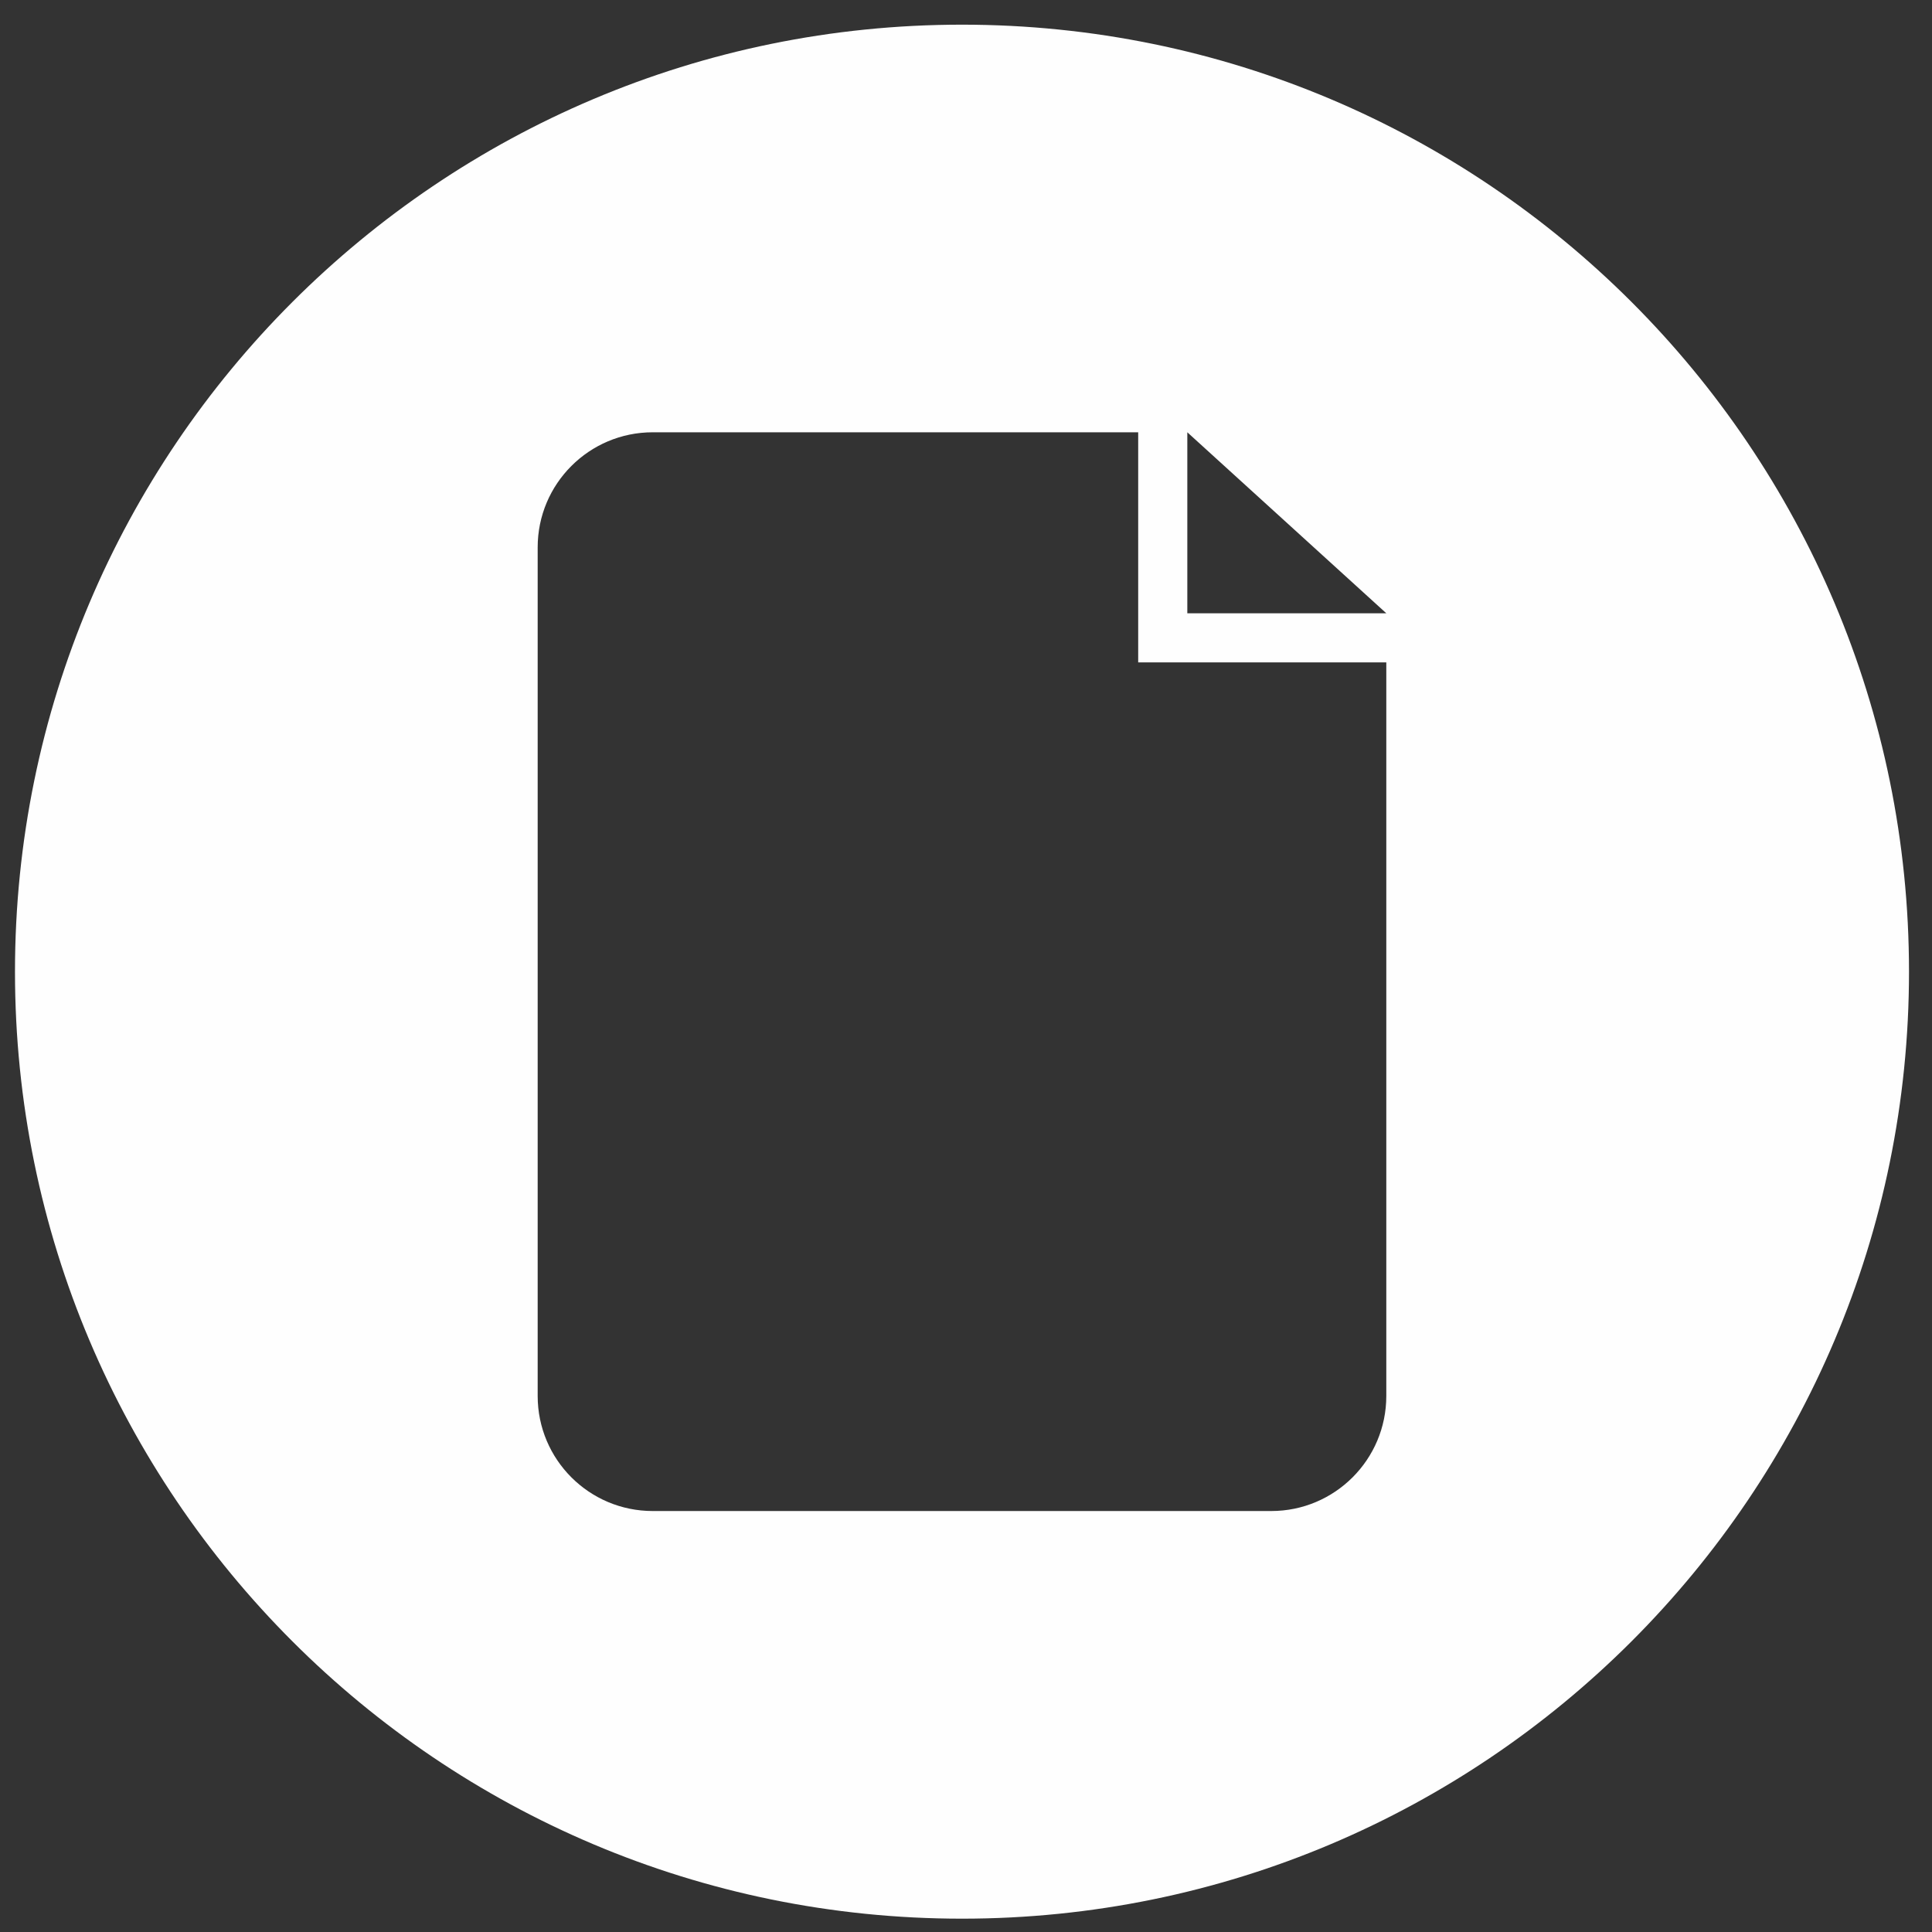 <svg xmlns="http://www.w3.org/2000/svg" xmlns:xlink="http://www.w3.org/1999/xlink" xml:space="preserve" width="300" height="300" version="1.1" style="shape-rendering:geometricPrecision; text-rendering:geometricPrecision; image-rendering:optimizeQuality; fill-rule:evenodd; clip-rule:evenodd" viewBox="1380 3350 3300 3300">
 <rect x="1380" y="3350" width="3300" height="3300" fill="#333333" stroke="none"/>
 <defs>
  <style type="text/css">
   <![CDATA[
    .str0 {stroke:#90C8D8;stroke-width:100;stroke-miterlimit:22.926}
    .fil3 {fill:none}
    .fil2 {fill:#FEFEFE}
    .fil0 {fill:#90C8D8;fill-rule:nonzero}
    .fil1 {fill:white;fill-rule:nonzero}
   ]]>
  </style>
 </defs>
 <g id="Слой_x0020_1">
  
  
  <g id="_900543088">
   <g>
    <g>
     <path class="fil2" d="M3023.12 3392.13c-893.33,0 -1617.53,724.23 -1617.53,1617.55 0,893.33 724.2,1617.55 1617.53,1617.55 893.32,0 1617.6,-724.26 1617.6,-1617.55 -0.01,-893.35 -724.28,-1617.55 -1617.6,-1617.55zm724.78 2342.28c0,108.55 -87.99,196.54 -196.52,196.54l-1056.46 0c-108.57,0 -196.53,-87.99 -196.53,-196.54l0 -1449.5c0,-108.55 87.98,-196.53 196.53,-196.53l829.19 0 0 393.07 423.79 0 0 1252.96zm-339.88 -1336.89l0 -309.16 339.88 309.16 -339.88 0z"/>
    </g>
   </g>
   <g>
   </g>
   <g>
   </g>
   <g>
   </g>
   <g>
   </g>
   <g>
   </g>
   <g>
   </g>
   <g>
   </g>
   <g>
   </g>
   <g>
   </g>
   <g>
   </g>
   <g>
   </g>
   <g>
   </g>
   <g>
   </g>
   <g>
   </g>
   <g>
   </g>
  </g>
  
 </g>
</svg>